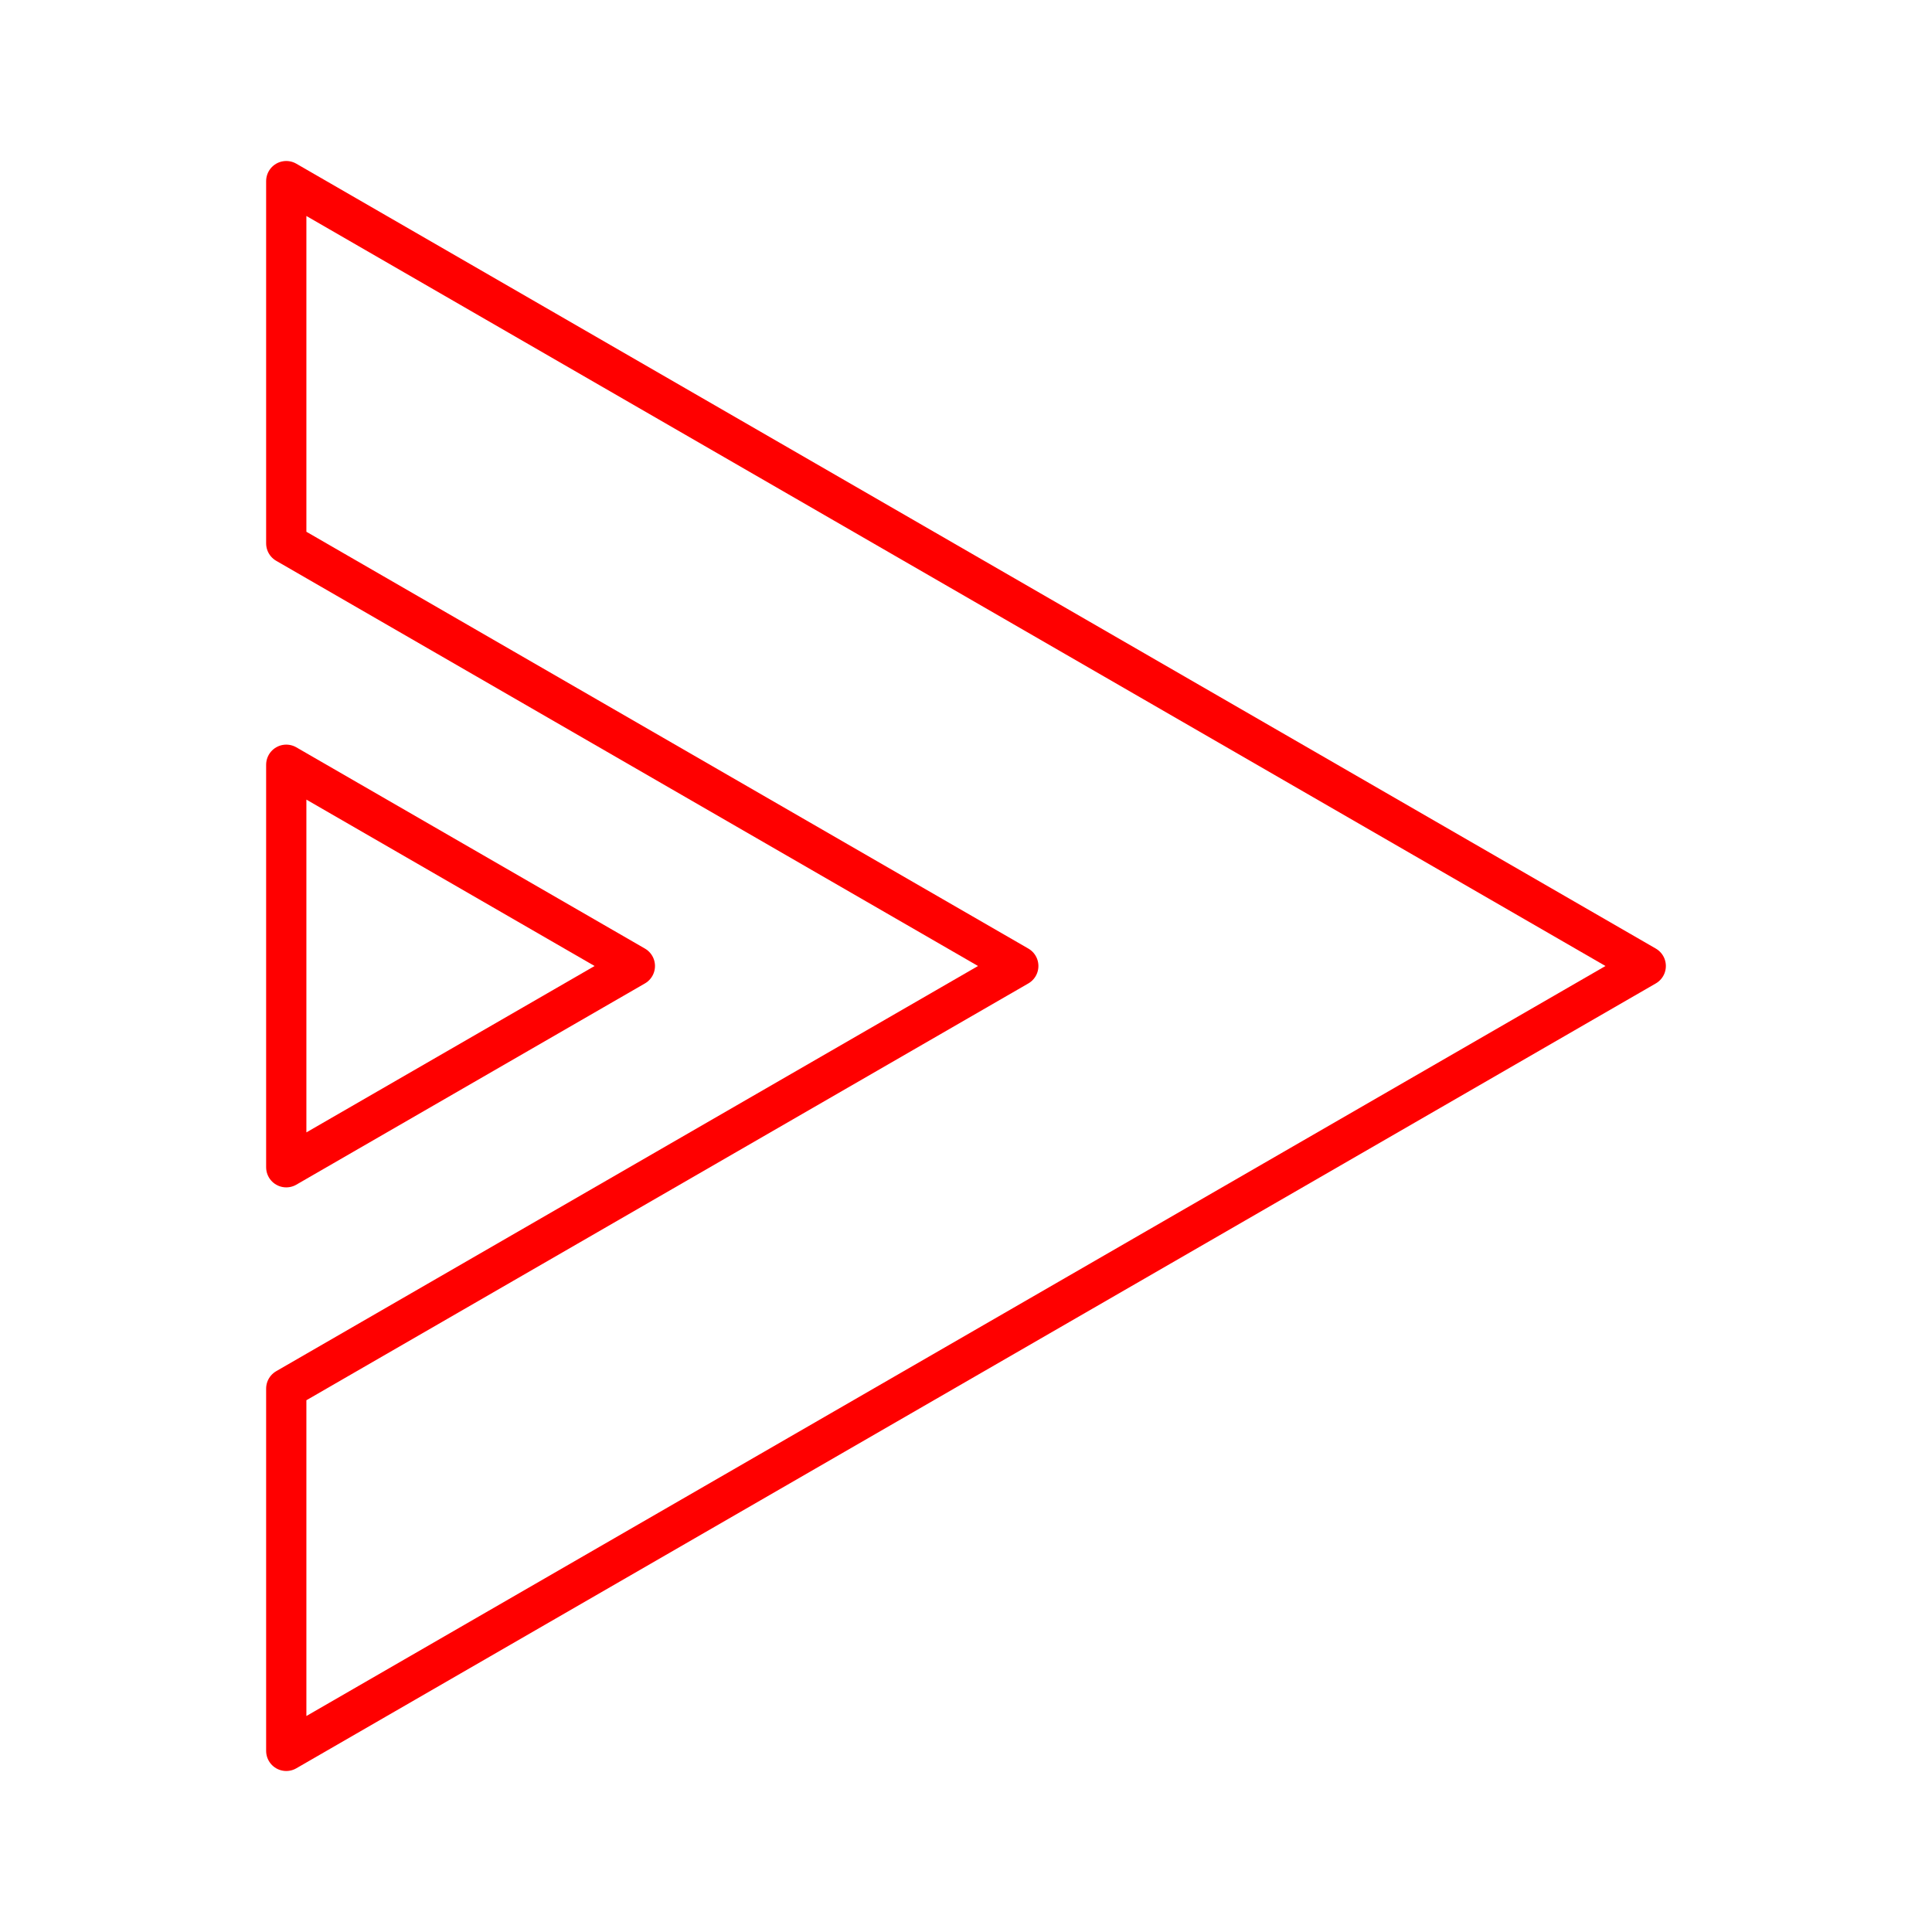 <svg xmlns="http://www.w3.org/2000/svg" viewBox="0 0 48 48"><defs><style>.a{fill:none;stroke:#FF0000;stroke-linecap:round;stroke-linejoin:round;}</style></defs><polygon class="a" points="15.773 24 7.112 19 7.112 29 15.773 24"/><polygon class="a" points="7.112 4.5 7.112 13.5 25.299 24 7.112 34.5 7.112 43.5 40.888 24 7.112 4.5"/></svg>